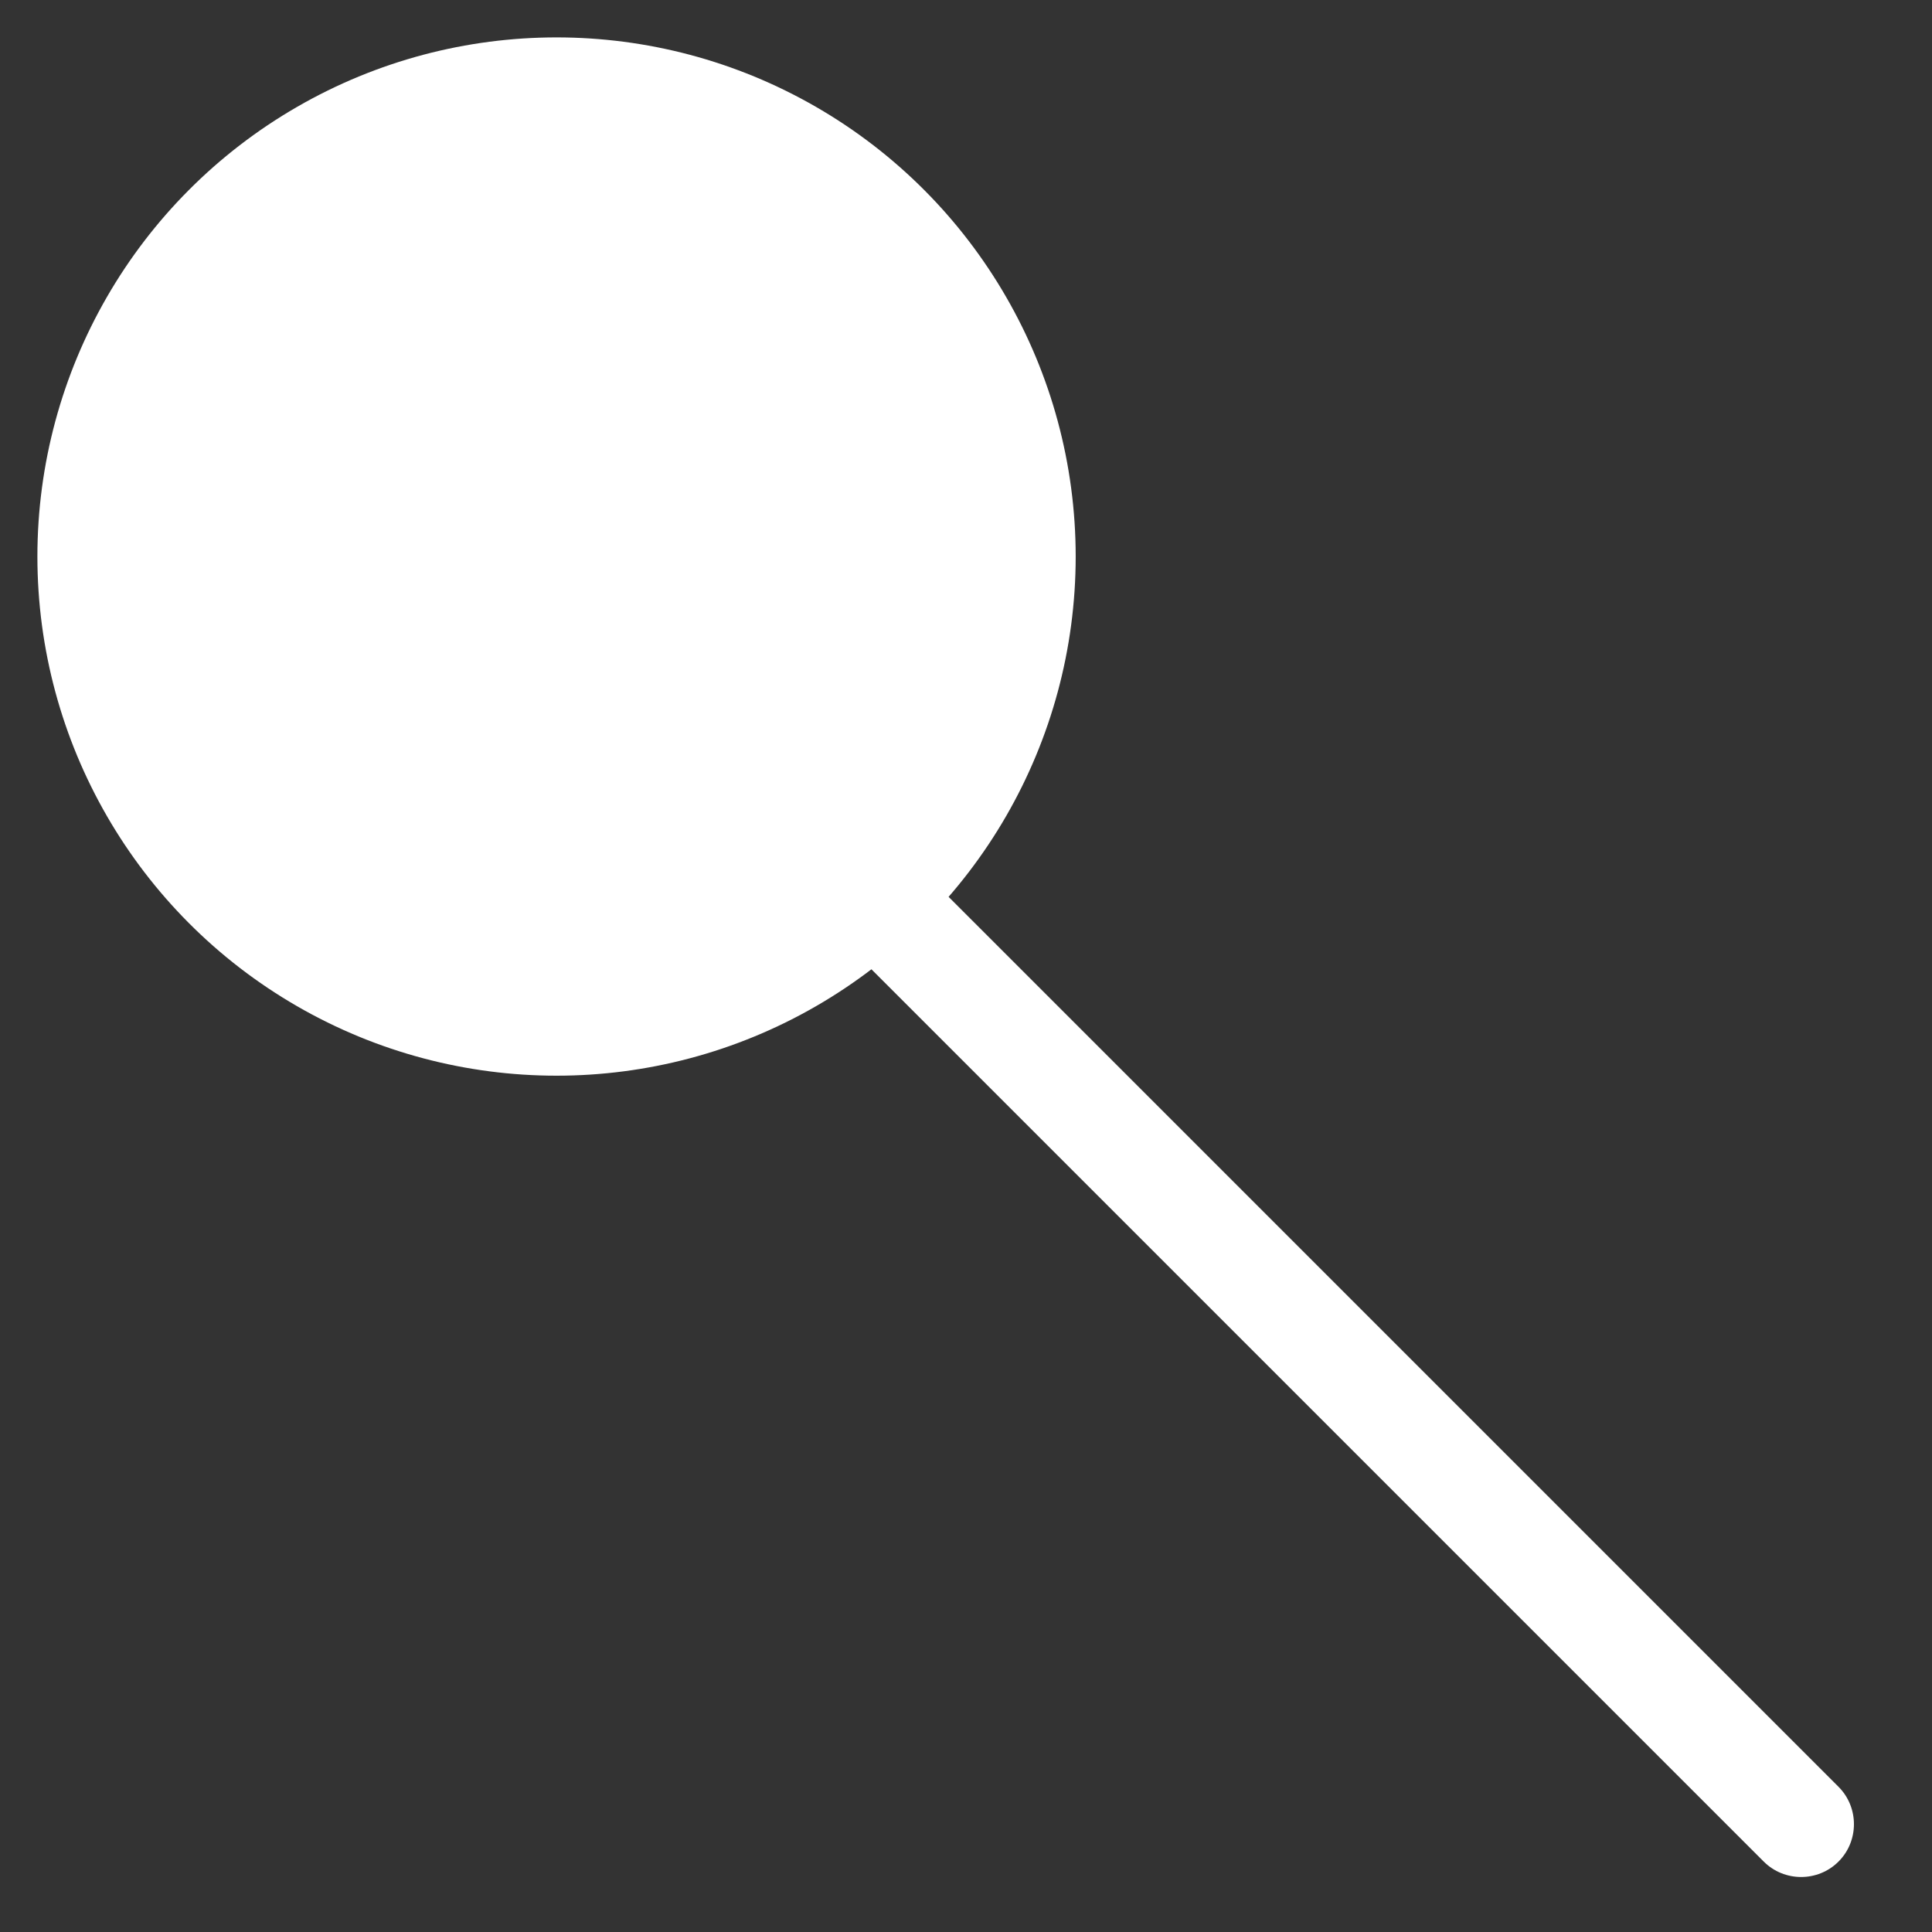 <svg version="1.1" id="favicon" xmlns="http://www.w3.org/2000/svg" xmlns:xlink="http://www.w3.org/1999/xlink" x="0px" y="0px"
	 width="310px" height="310px" viewBox="0 0 310 310" enable-background="new 0 0 310 310" xml:space="preserve">
<rect x="0" y="0" width="310" height="310" fill="#333333" stroke="none"/>
<circle fill="#fff" cx="89.3" cy="89.3" r="83.3"/>
<path fill="#fff" d="M295,298.7L295,298.7c-3.3,3.3-8.7,3.3-12,0L132.6,148.3c-3.3-3.3-3.3-8.7,0-12l0,0c3.3-3.3,8.7-3.3,12,0
	L295,286.7C298.3,290,298.3,295.4,295,298.7z"/>
</svg>
